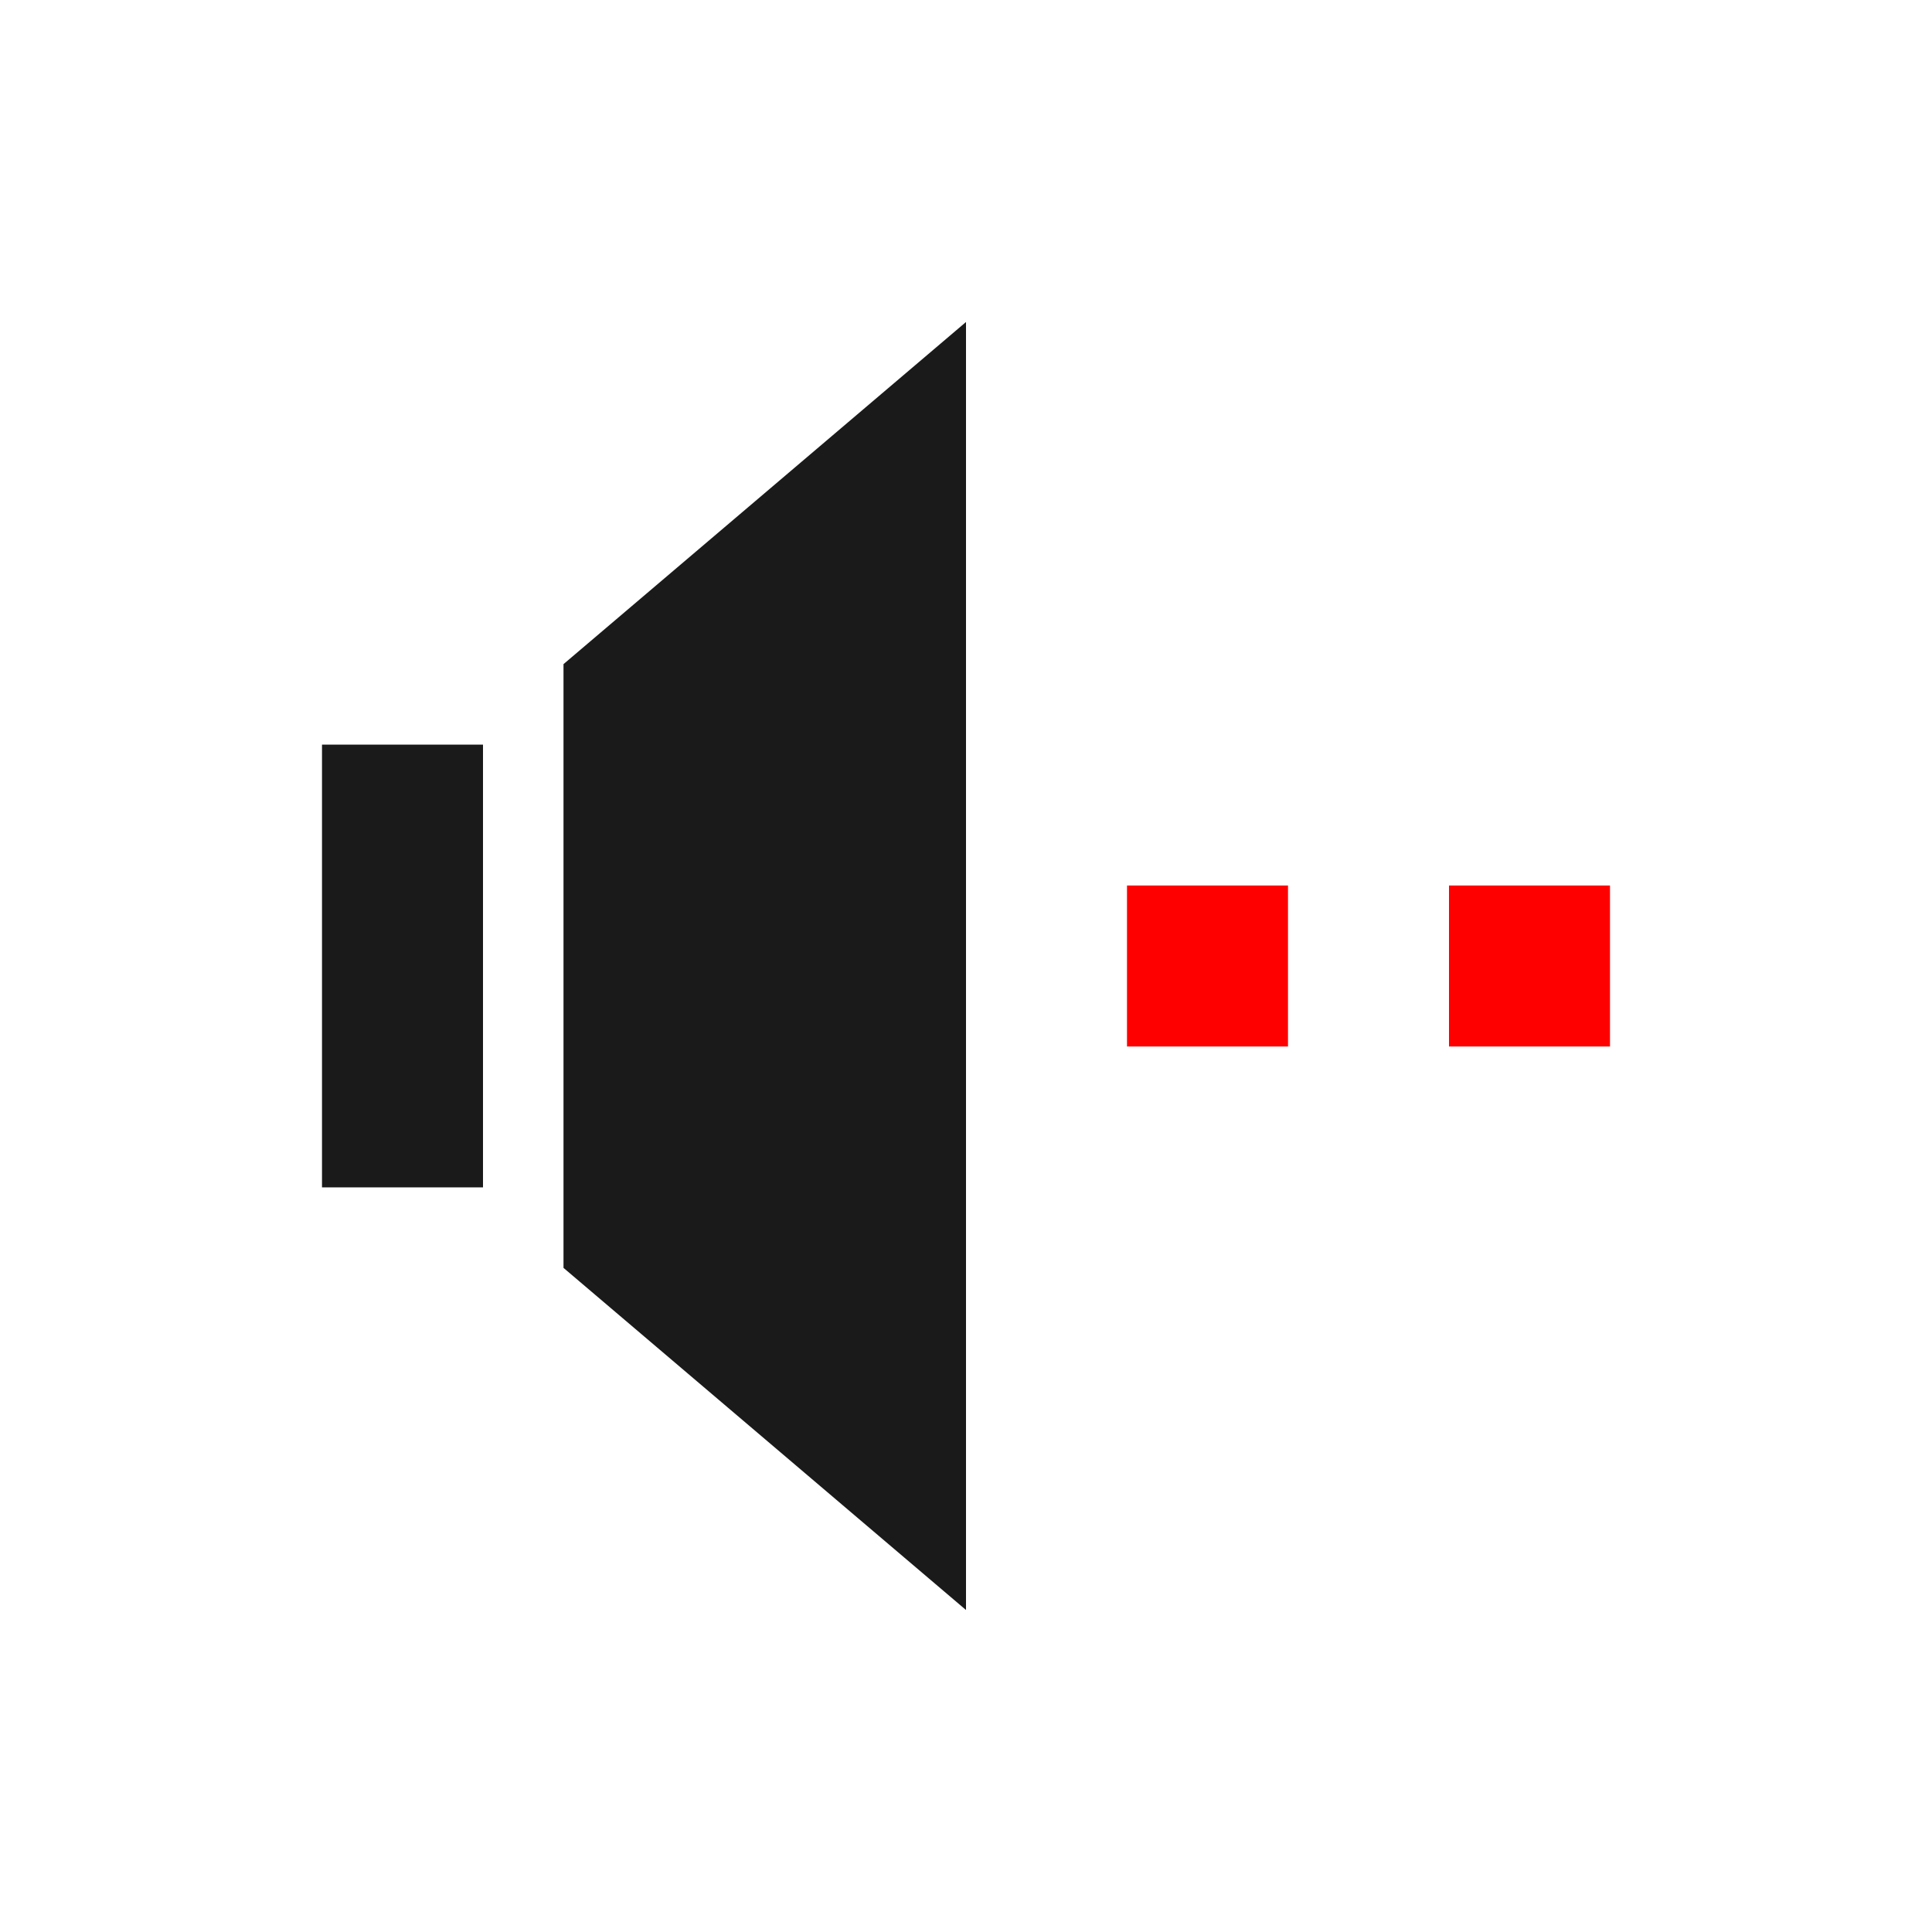 <?xml version="1.0" encoding="UTF-8" standalone="no"?>
<!-- Created with Inkscape (http://www.inkscape.org/) -->
<svg id="svg2" xmlns:rdf="http://www.w3.org/1999/02/22-rdf-syntax-ns#" xmlns="http://www.w3.org/2000/svg" height="48" width="48" version="1.1" xmlns:cc="http://creativecommons.org/ns#" xmlns:dc="http://purl.org/dc/elements/1.1/">
 <g id="layer1" transform="translate(0 -1004.4)">
  <path id="rect3249" style="fill:#1a1a1a" d="m8 1022.9h4v11h-4z"/>
  <path id="rect3251" style="fill:#1a1a1a" d="m14 1020.9 10-8.5v32l-10-8.5z"/>
  <rect id="rect3250" style="fill:#f00" height="4" width="4" y="1026.4" x="28"/>
  <rect id="rect3252" style="fill:#f00" height="4" width="4" y="1026.4" x="36"/>
 </g>
</svg>
